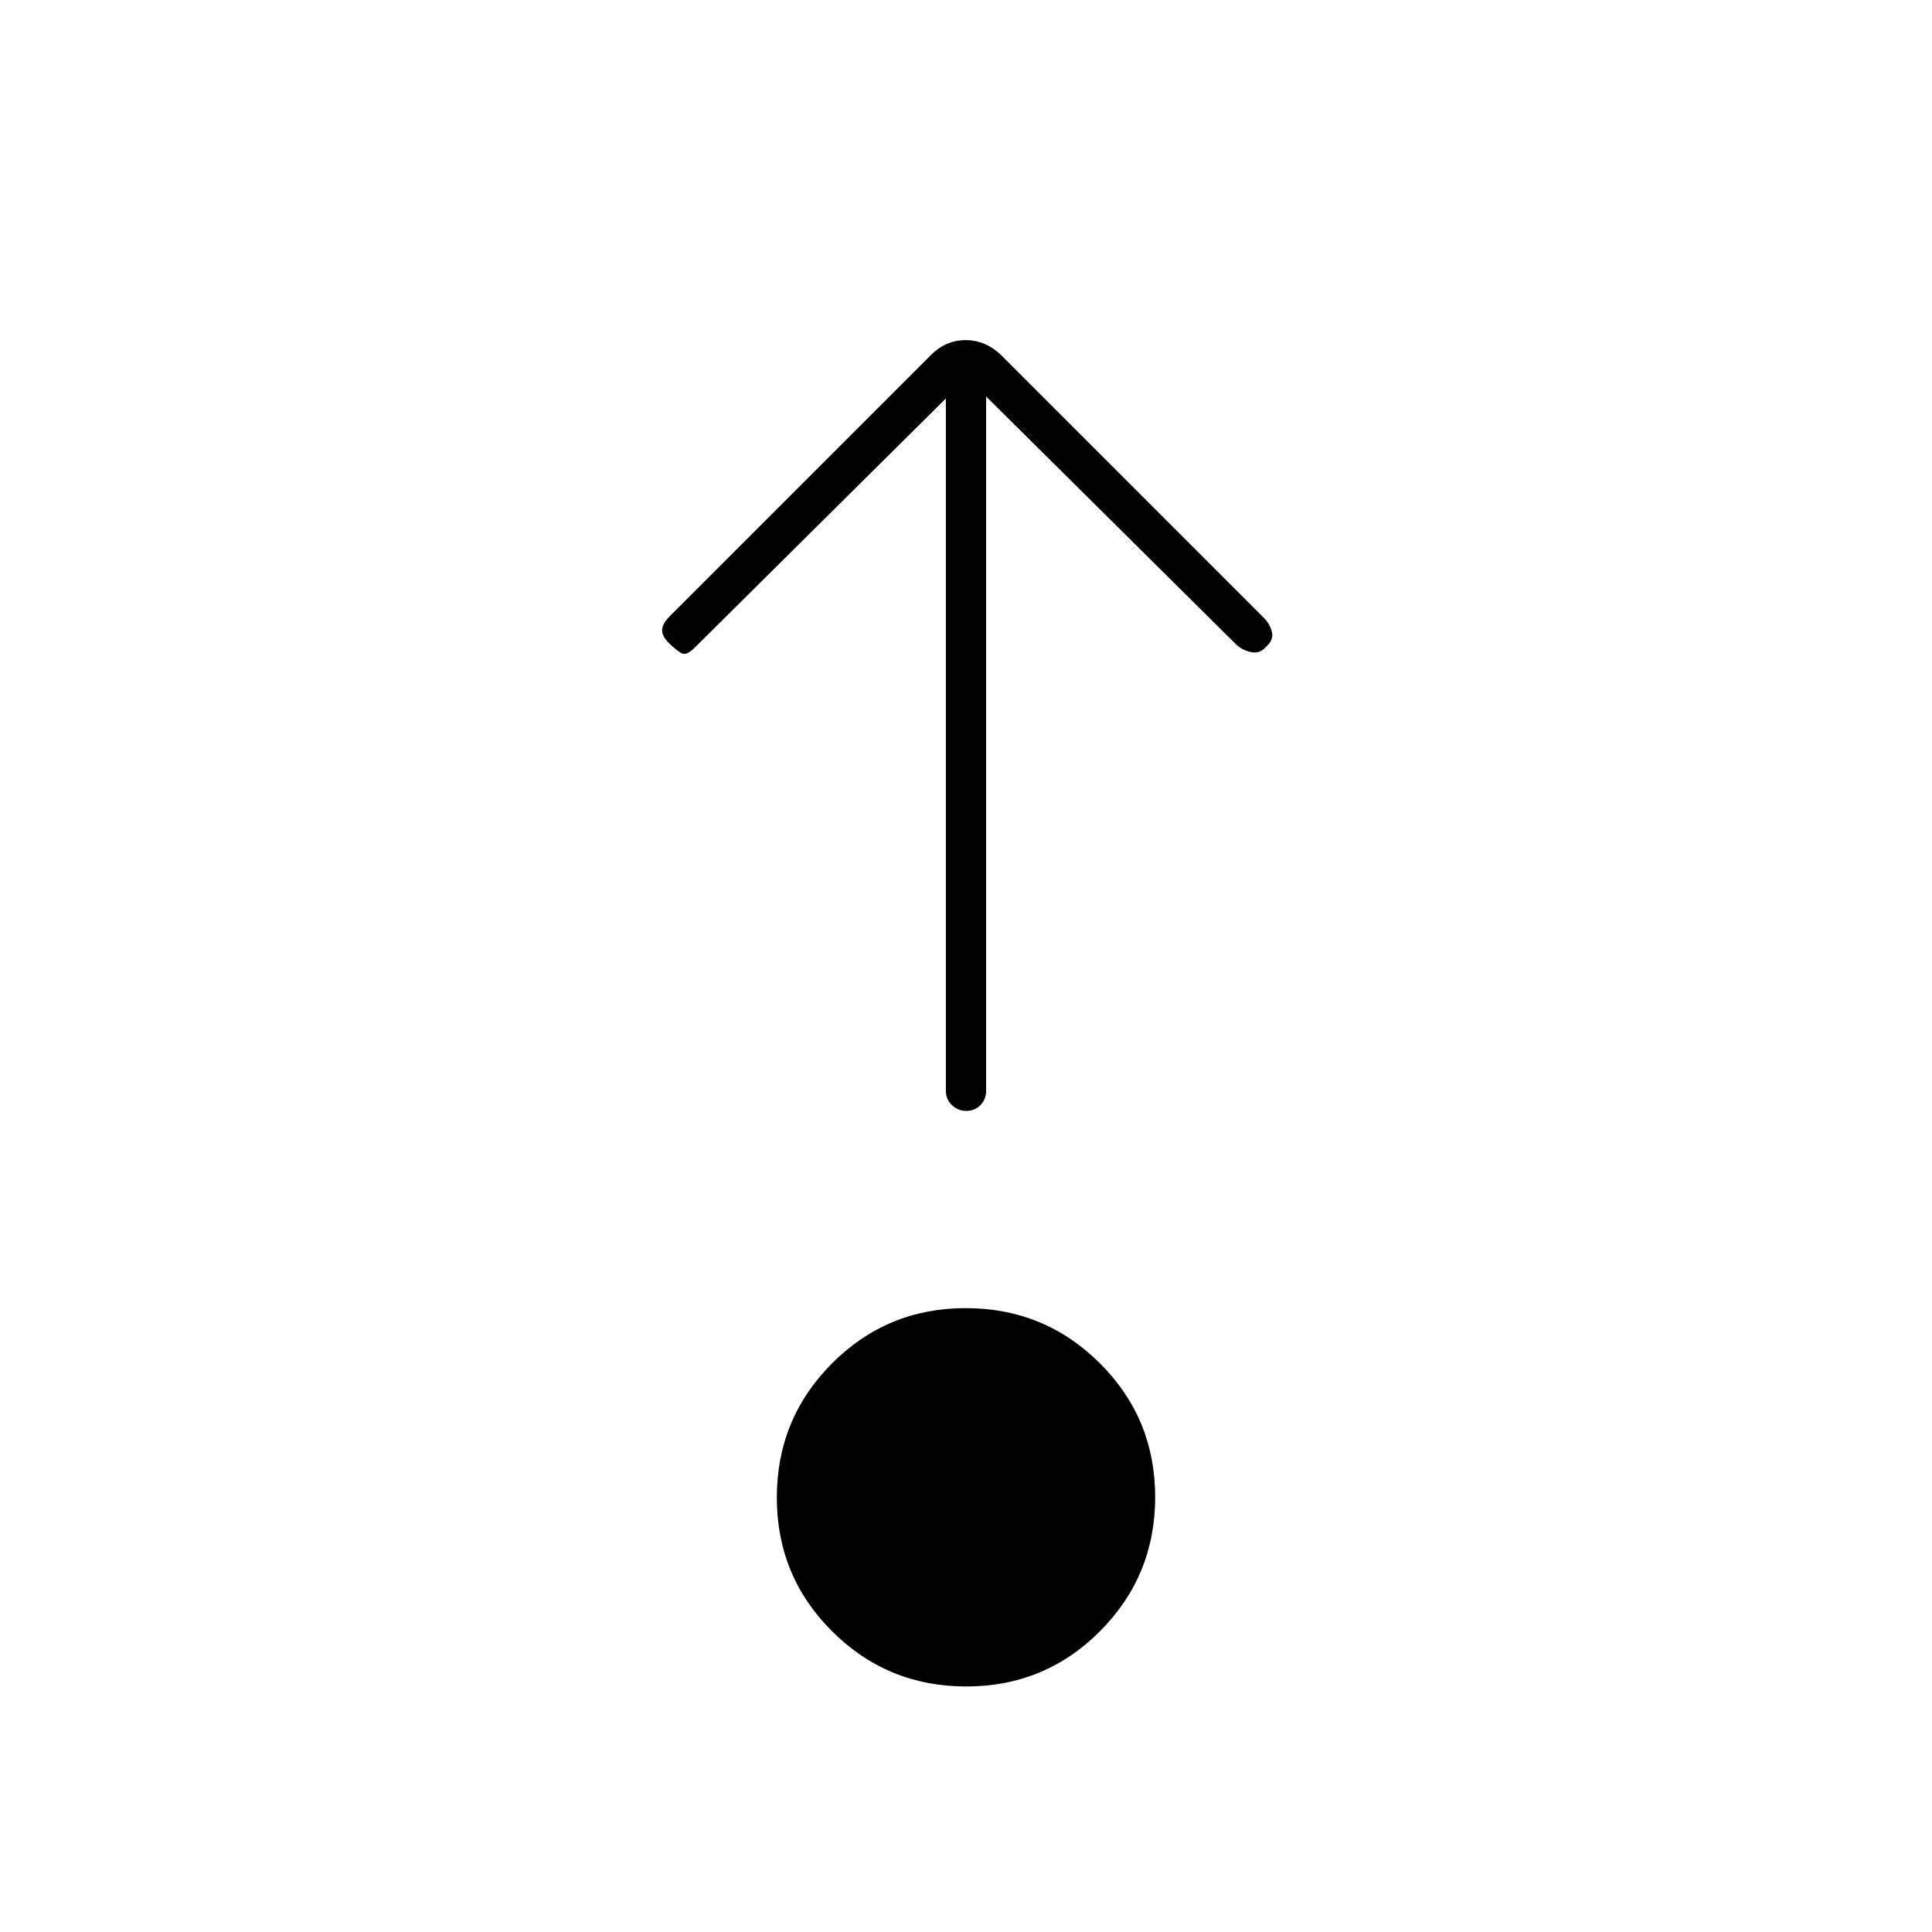 <svg xmlns="http://www.w3.org/2000/svg" height="20" viewBox="0 -960 960 960" width="20"><path d="M480.118-122Q441-122 413.5-149.382q-27.5-27.383-27.5-66.5Q386-255 413.382-282.5q27.383-27.5 66.5-27.5Q519-310 546.5-282.618q27.5 27.383 27.5 66.5Q574-177 546.618-149.5q-27.383 27.5-66.5 27.5ZM470-762 345-638q-4 4-6.5 2.5t-5.674-4.5Q329-643.667 329-646.833q0-3.167 3.787-6.954L462-783q7.636-8 17.818-8Q490-791 498-783l130 130q3 3 4 7t-3 7.478Q626-635 621.5-636t-7.5-4L490-763v345q0 4.25-2.825 7.125-2.824 2.875-7 2.875-4.175 0-7.175-2.875T470-418v-344Z"/></svg>